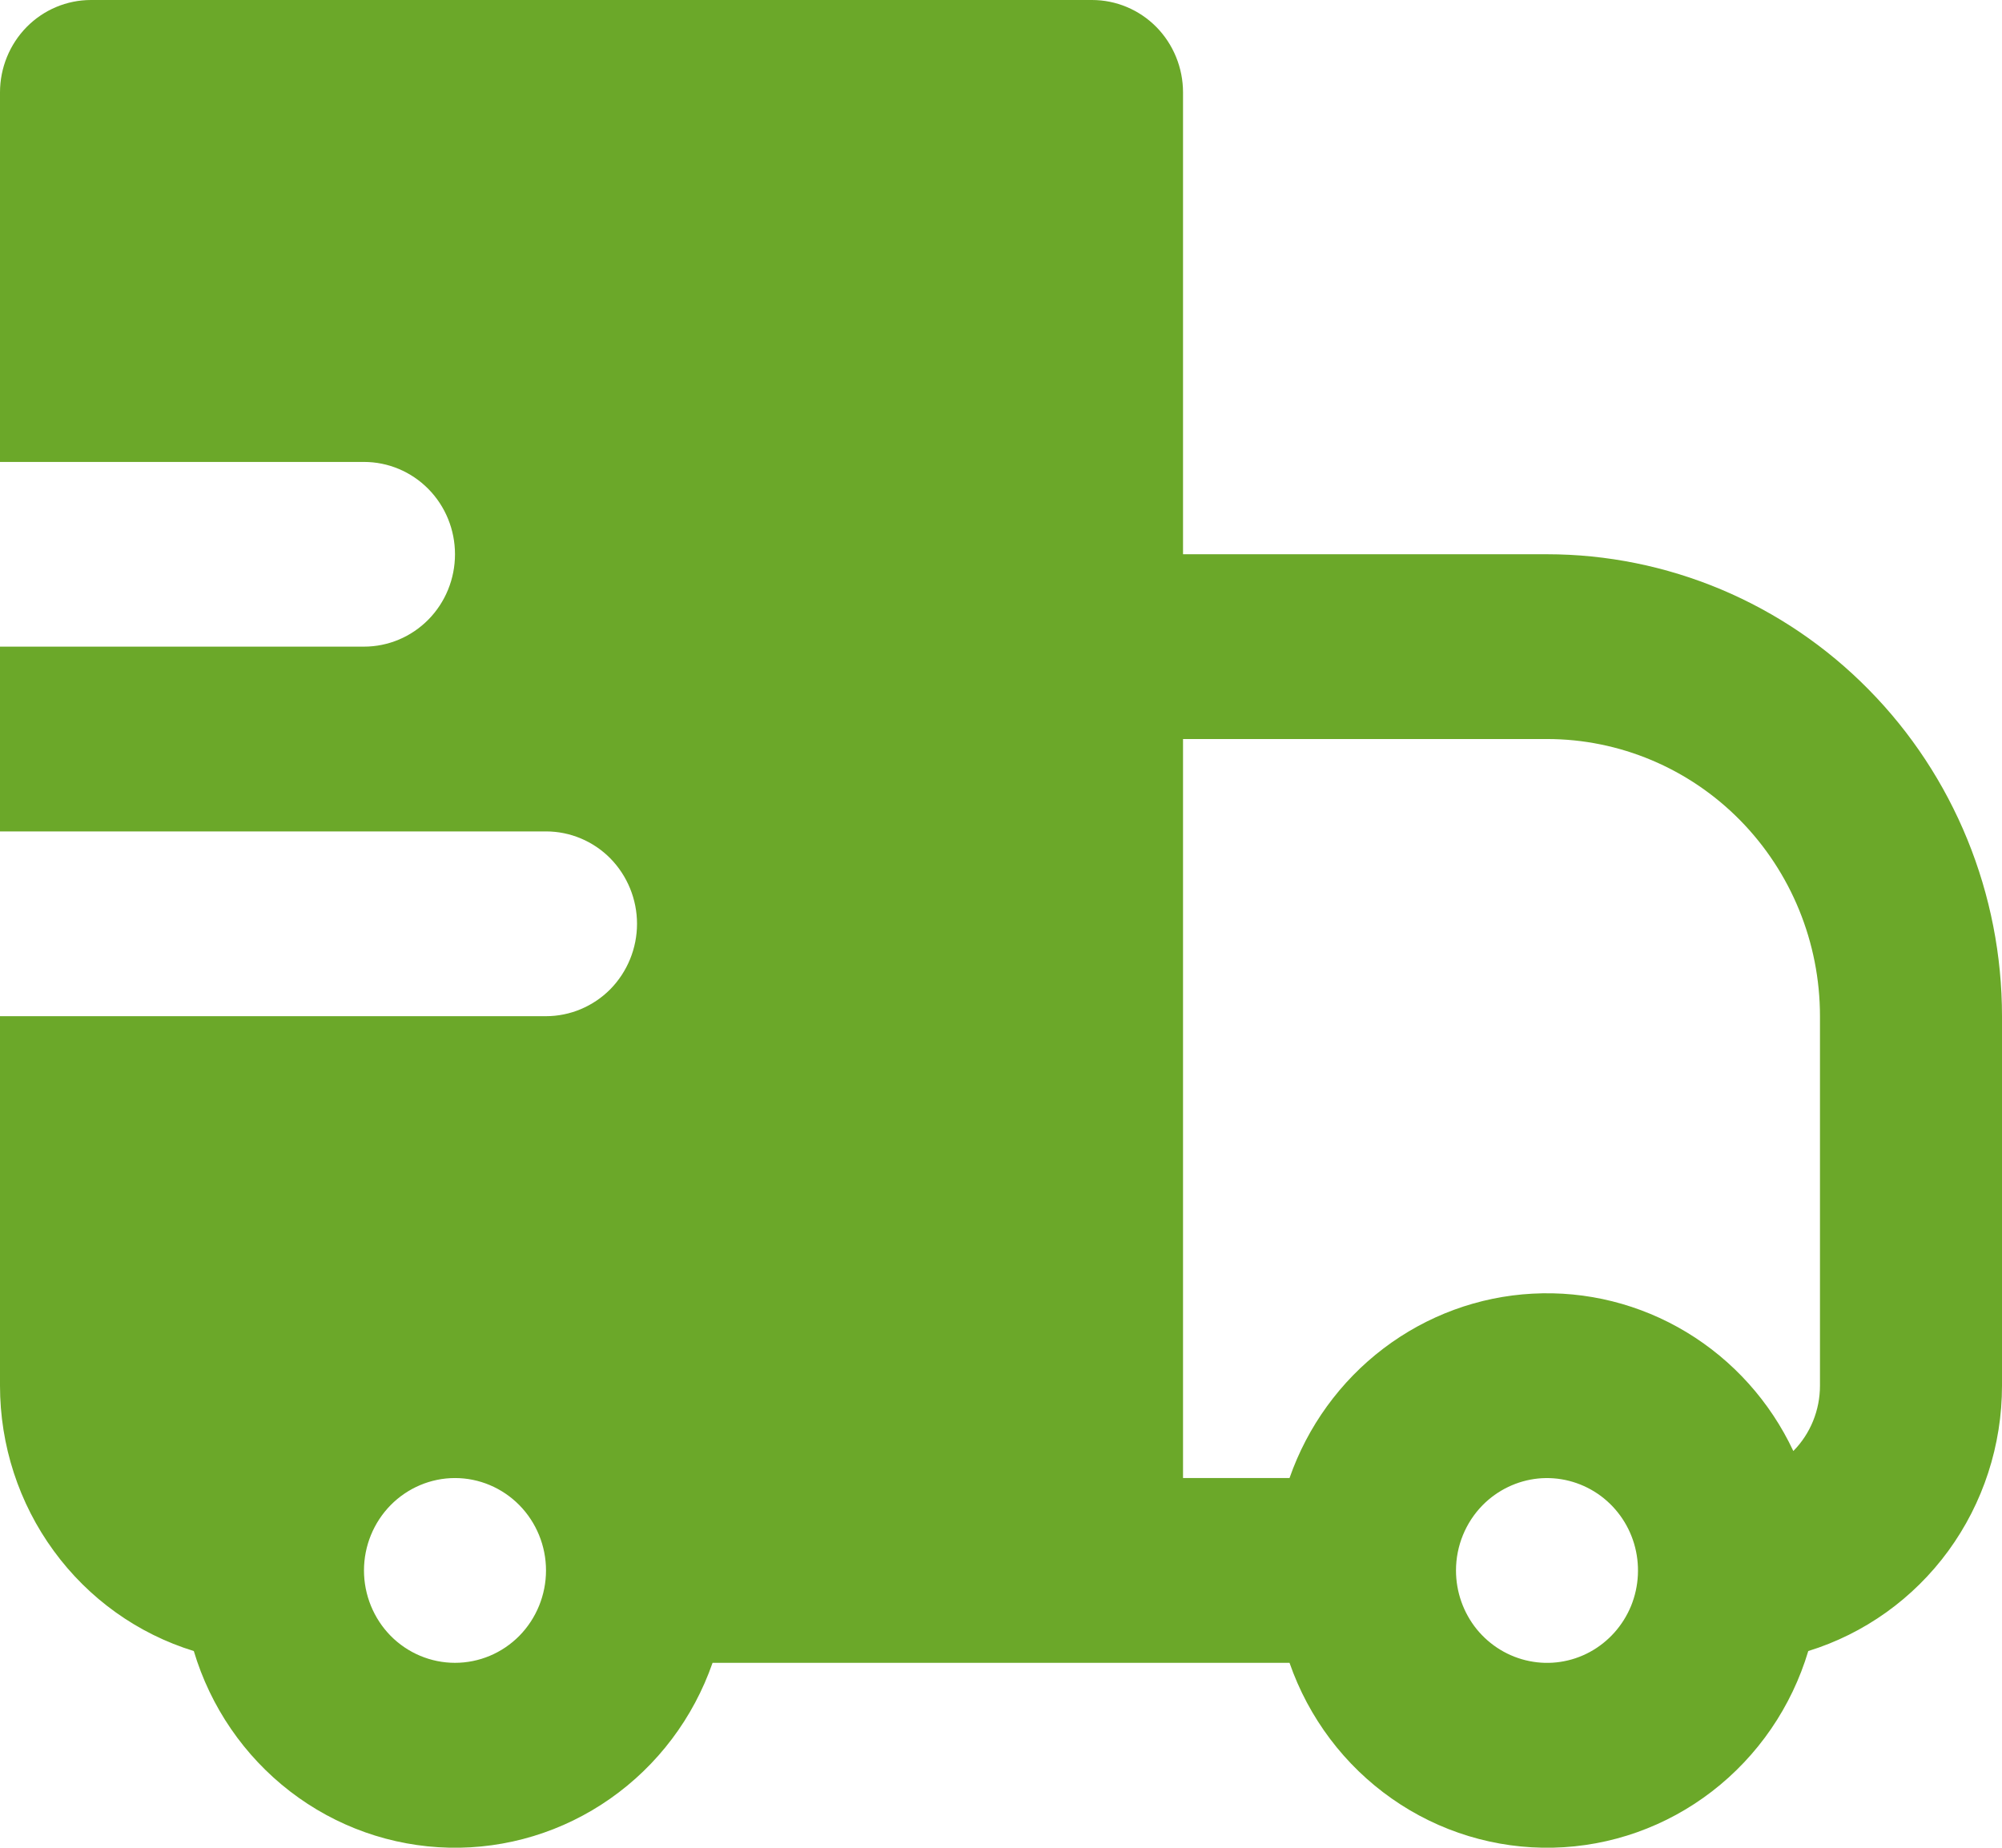 <svg width="26" height="24" viewBox="0 0 26 24" fill="none" xmlns="http://www.w3.org/2000/svg">
<path fill-rule="evenodd" clip-rule="evenodd" d="M1.66829e-07 1.2C1.66829e-07 0.882 0.125 0.576 0.346 0.351C0.568 0.126 0.868 0 1.182 0H14.182C14.495 0 14.796 0.126 15.018 0.351C15.239 0.576 15.364 0.882 15.364 1.2V7.199H20.091C20.867 7.199 21.635 7.355 22.352 7.656C23.069 7.958 23.721 8.399 24.269 8.957C24.818 9.514 25.253 10.175 25.55 10.903C25.847 11.631 26 12.411 26 13.199V17.998C26 18.771 25.756 19.523 25.303 20.144C24.85 20.764 24.212 21.22 23.484 21.445C23.267 22.171 22.83 22.808 22.235 23.267C21.64 23.726 20.918 23.982 20.171 23.999C19.424 24.016 18.69 23.793 18.076 23.362C17.461 22.931 16.996 22.314 16.747 21.598H9.254C9.005 22.314 8.54 22.931 7.925 23.362C7.311 23.793 6.578 24.016 5.831 23.999C5.084 23.982 4.361 23.726 3.766 23.267C3.171 22.808 2.734 22.171 2.517 21.445C1.789 21.221 1.151 20.765 0.698 20.144C0.244 19.523 -0 18.771 1.66829e-07 17.998V13.199H7.091C7.404 13.199 7.705 13.072 7.927 12.848C8.148 12.622 8.273 12.317 8.273 11.999C8.273 11.681 8.148 11.376 7.927 11.15C7.705 10.925 7.404 10.799 7.091 10.799H1.66829e-07V8.399H4.727C5.041 8.399 5.341 8.273 5.563 8.048C5.785 7.823 5.909 7.518 5.909 7.199C5.909 6.881 5.785 6.576 5.563 6.351C5.341 6.126 5.041 6 4.727 6H1.66829e-07V1.2ZM15.364 19.198H16.747C16.981 18.527 17.406 17.941 17.967 17.515C18.529 17.088 19.203 16.84 19.903 16.803C20.604 16.765 21.299 16.939 21.902 17.303C22.505 17.667 22.988 18.204 23.29 18.847C23.512 18.622 23.636 18.317 23.636 17.998V13.199C23.636 12.244 23.263 11.329 22.598 10.653C21.933 9.978 21.031 9.599 20.091 9.599H15.364V19.198ZM7.091 20.398C7.091 20.08 6.966 19.775 6.745 19.55C6.523 19.325 6.223 19.198 5.909 19.198C5.596 19.198 5.295 19.325 5.073 19.55C4.852 19.775 4.727 20.08 4.727 20.398C4.727 20.716 4.852 21.022 5.073 21.247C5.295 21.472 5.596 21.598 5.909 21.598C6.223 21.598 6.523 21.472 6.745 21.247C6.966 21.022 7.091 20.716 7.091 20.398ZM19.255 19.55C19.034 19.775 18.909 20.08 18.909 20.398C18.909 20.676 19.004 20.945 19.177 21.16C19.351 21.374 19.592 21.521 19.86 21.575C20.128 21.63 20.407 21.588 20.648 21.457C20.889 21.326 21.078 21.114 21.183 20.858C21.287 20.602 21.301 20.316 21.222 20.05C21.143 19.785 20.975 19.555 20.748 19.401C20.52 19.247 20.247 19.177 19.975 19.204C19.703 19.232 19.449 19.354 19.255 19.55Z" fill="#6BA829"/>
</svg>
